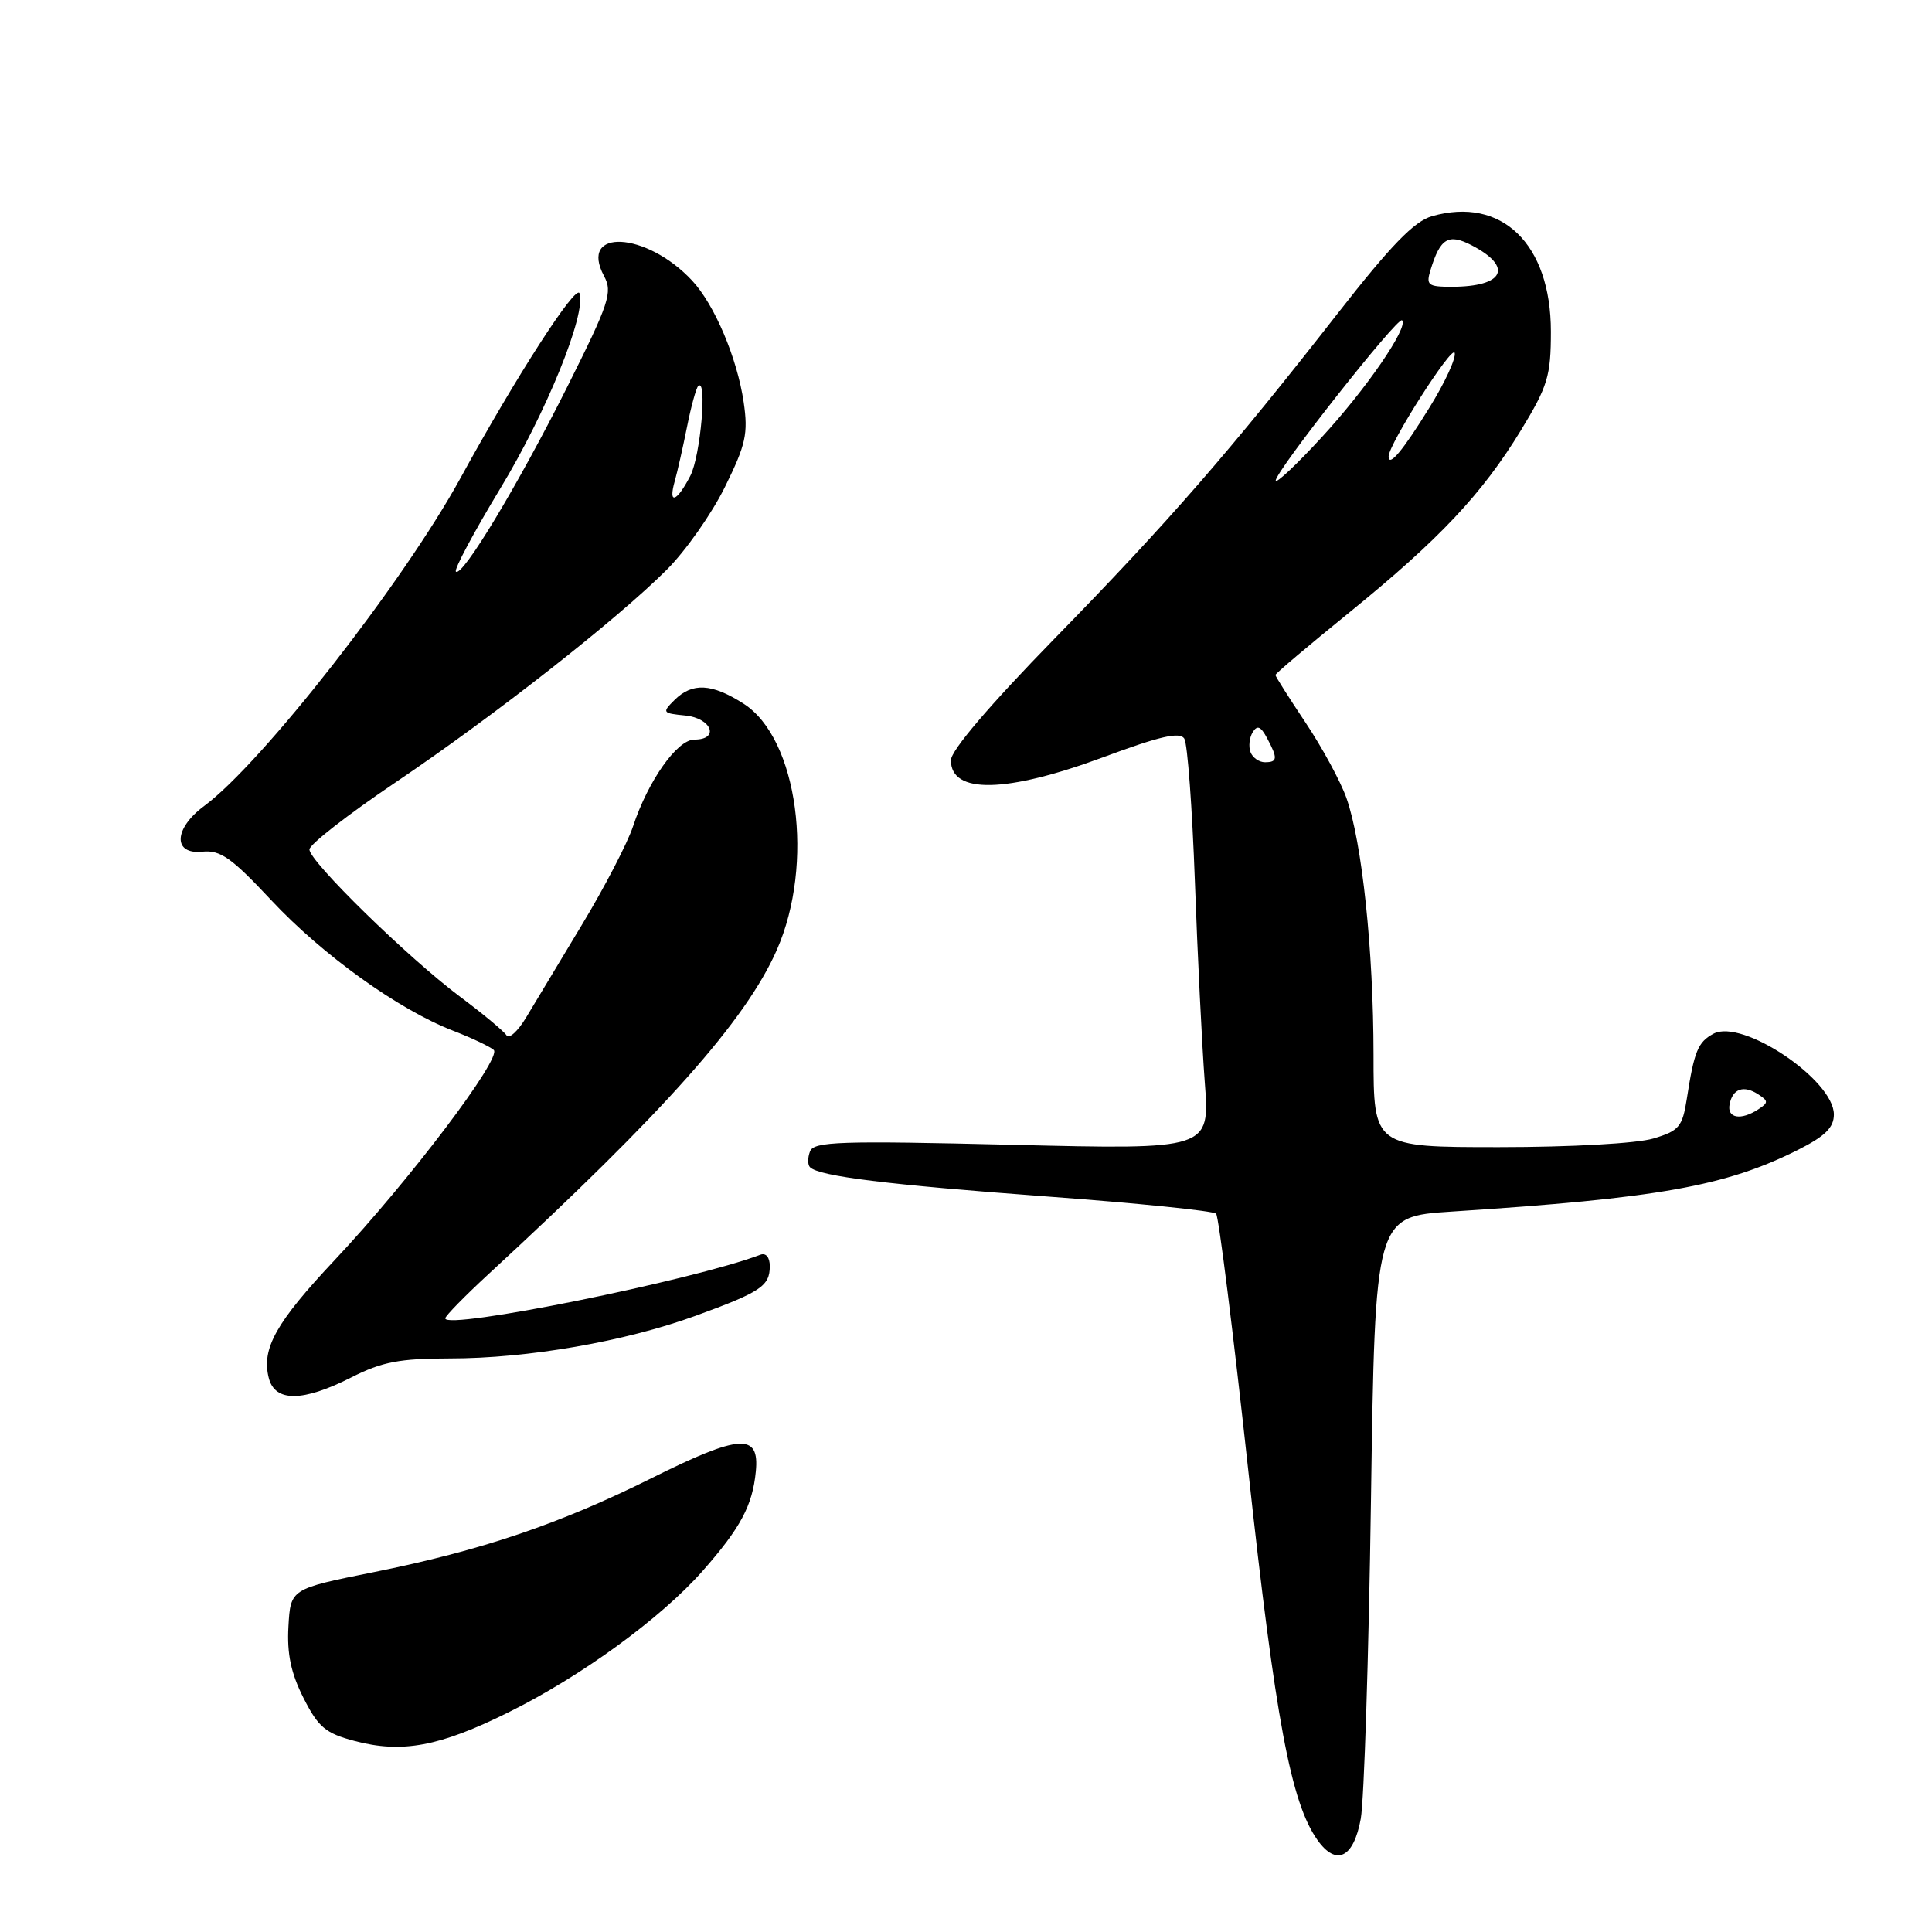 <?xml version="1.0" encoding="UTF-8" standalone="no"?>
<!DOCTYPE svg PUBLIC "-//W3C//DTD SVG 1.1//EN" "http://www.w3.org/Graphics/SVG/1.1/DTD/svg11.dtd" >
<svg xmlns="http://www.w3.org/2000/svg" xmlns:xlink="http://www.w3.org/1999/xlink" version="1.1" viewBox="0 0 256 256">
 <g >
 <path fill="currentColor"
d=" M 180.31 240.99 C 180.75 238.52 181.36 219.56 181.66 198.85 C 182.21 161.20 182.21 161.20 192.36 160.54 C 219.77 158.77 228.65 157.18 238.25 152.36 C 241.84 150.55 243.00 149.41 243.00 147.67 C 243.00 143.09 230.85 134.94 227.05 136.97 C 224.98 138.08 224.49 139.28 223.51 145.61 C 222.93 149.31 222.49 149.84 219.07 150.86 C 216.89 151.51 208.18 152.00 198.63 152.00 C 182.00 152.00 182.00 152.00 182.00 139.75 C 181.99 125.89 180.49 111.64 178.41 105.74 C 177.64 103.55 175.20 99.06 173.00 95.76 C 170.80 92.47 169.00 89.62 169.00 89.44 C 169.00 89.25 173.39 85.54 178.75 81.19 C 190.70 71.49 196.38 65.46 201.54 57.00 C 205.09 51.17 205.50 49.82 205.50 43.93 C 205.50 32.32 198.98 26.00 189.74 28.65 C 187.39 29.32 184.29 32.52 177.26 41.52 C 163.08 59.69 154.85 69.15 139.76 84.59 C 131.14 93.42 126.00 99.45 126.00 100.74 C 126.00 105.25 133.34 105.10 146.23 100.32 C 153.74 97.53 156.34 96.94 156.93 97.88 C 157.35 98.56 157.98 107.08 158.33 116.81 C 158.68 126.54 159.27 138.51 159.64 143.41 C 160.32 152.33 160.32 152.33 134.12 151.69 C 111.25 151.14 107.84 151.25 107.33 152.57 C 107.01 153.40 107.01 154.35 107.33 154.66 C 108.52 155.86 117.60 156.98 138.72 158.54 C 150.70 159.42 160.79 160.45 161.14 160.82 C 161.49 161.20 163.41 176.57 165.42 195.00 C 169.00 227.86 171.06 238.85 174.56 243.80 C 177.06 247.33 179.37 246.20 180.31 240.99 Z  M 67.40 226.88 C 77.03 222.11 87.58 214.42 93.10 208.16 C 98.13 202.45 99.71 199.50 100.15 194.98 C 100.66 189.86 98.07 190.02 86.40 195.83 C 74.15 201.94 63.75 205.46 49.50 208.32 C 38.50 210.53 38.50 210.53 38.22 215.51 C 38.01 219.14 38.56 221.72 40.22 225.00 C 42.18 228.87 43.13 229.67 47.00 230.69 C 53.27 232.35 58.24 231.43 67.40 226.88 Z  M 46.58 182.50 C 50.62 180.45 52.95 180.01 59.62 180.00 C 69.93 180.00 82.78 177.77 92.17 174.35 C 100.81 171.20 102.00 170.41 102.00 167.77 C 102.00 166.60 101.49 165.98 100.75 166.26 C 91.80 169.66 59.00 176.28 59.00 174.69 C 59.00 174.37 61.59 171.73 64.75 168.81 C 88.02 147.35 98.81 135.22 102.93 125.88 C 107.96 114.46 105.73 97.86 98.54 93.25 C 94.32 90.55 91.74 90.41 89.38 92.75 C 87.70 94.42 87.77 94.51 90.81 94.81 C 94.31 95.16 95.39 98.00 92.01 98.00 C 89.73 98.00 85.88 103.45 83.88 109.50 C 83.15 111.70 80.12 117.55 77.13 122.50 C 74.14 127.45 70.80 133.00 69.71 134.83 C 68.61 136.66 67.44 137.72 67.11 137.18 C 66.77 136.65 64.03 134.36 61.00 132.10 C 54.08 126.93 41.00 114.14 41.00 112.56 C 41.00 111.90 46.15 107.89 52.44 103.65 C 65.50 94.84 81.73 82.11 88.38 75.46 C 90.87 72.97 94.33 68.04 96.07 64.50 C 98.83 58.91 99.15 57.45 98.54 53.29 C 97.68 47.45 94.67 40.34 91.70 37.17 C 85.63 30.67 76.63 30.21 80.04 36.58 C 81.20 38.74 80.73 40.14 75.18 51.23 C 68.67 64.22 61.23 76.57 60.41 75.74 C 60.14 75.47 62.79 70.51 66.30 64.71 C 72.38 54.69 77.70 41.59 76.79 38.87 C 76.35 37.54 68.35 49.95 61.02 63.34 C 53.44 77.17 34.70 101.15 27.05 106.80 C 23.01 109.79 22.88 113.27 26.83 112.85 C 29.19 112.61 30.68 113.65 35.94 119.28 C 42.73 126.54 52.81 133.78 60.00 136.56 C 62.48 137.52 64.91 138.67 65.42 139.12 C 66.57 140.14 54.21 156.48 44.38 166.93 C 36.57 175.24 34.63 178.69 35.61 182.57 C 36.42 185.81 40.12 185.78 46.58 182.50 Z  M 229.18 146.33 C 229.58 144.25 231.05 143.74 233.00 145.02 C 234.33 145.89 234.33 146.11 233.00 146.98 C 230.69 148.50 228.82 148.18 229.18 146.33 Z  M 165.70 99.66 C 165.42 98.92 165.55 97.74 165.99 97.02 C 166.59 96.05 167.06 96.24 167.89 97.80 C 169.33 100.49 169.29 101.00 167.61 101.00 C 166.84 101.00 165.98 100.40 165.70 99.66 Z  M 169.04 63.68 C 168.98 62.50 185.22 41.89 185.78 42.44 C 186.67 43.34 181.03 51.56 175.08 58.00 C 171.79 61.58 169.07 64.13 169.04 63.68 Z  M 184.00 60.48 C 184.00 58.87 192.40 45.69 192.75 46.75 C 192.97 47.41 191.47 50.69 189.40 54.02 C 185.90 59.70 184.00 61.97 184.00 60.48 Z  M 189.56 35.75 C 190.84 31.56 191.92 30.91 194.98 32.49 C 200.57 35.38 199.32 38.00 192.35 38.00 C 189.20 38.00 188.93 37.78 189.56 35.75 Z  M 89.41 63.75 C 89.76 62.51 90.49 59.28 91.03 56.58 C 91.57 53.87 92.24 51.43 92.51 51.16 C 93.74 49.92 92.83 60.43 91.47 63.05 C 89.67 66.54 88.50 66.94 89.41 63.75 Z "/>
</g>
</svg>